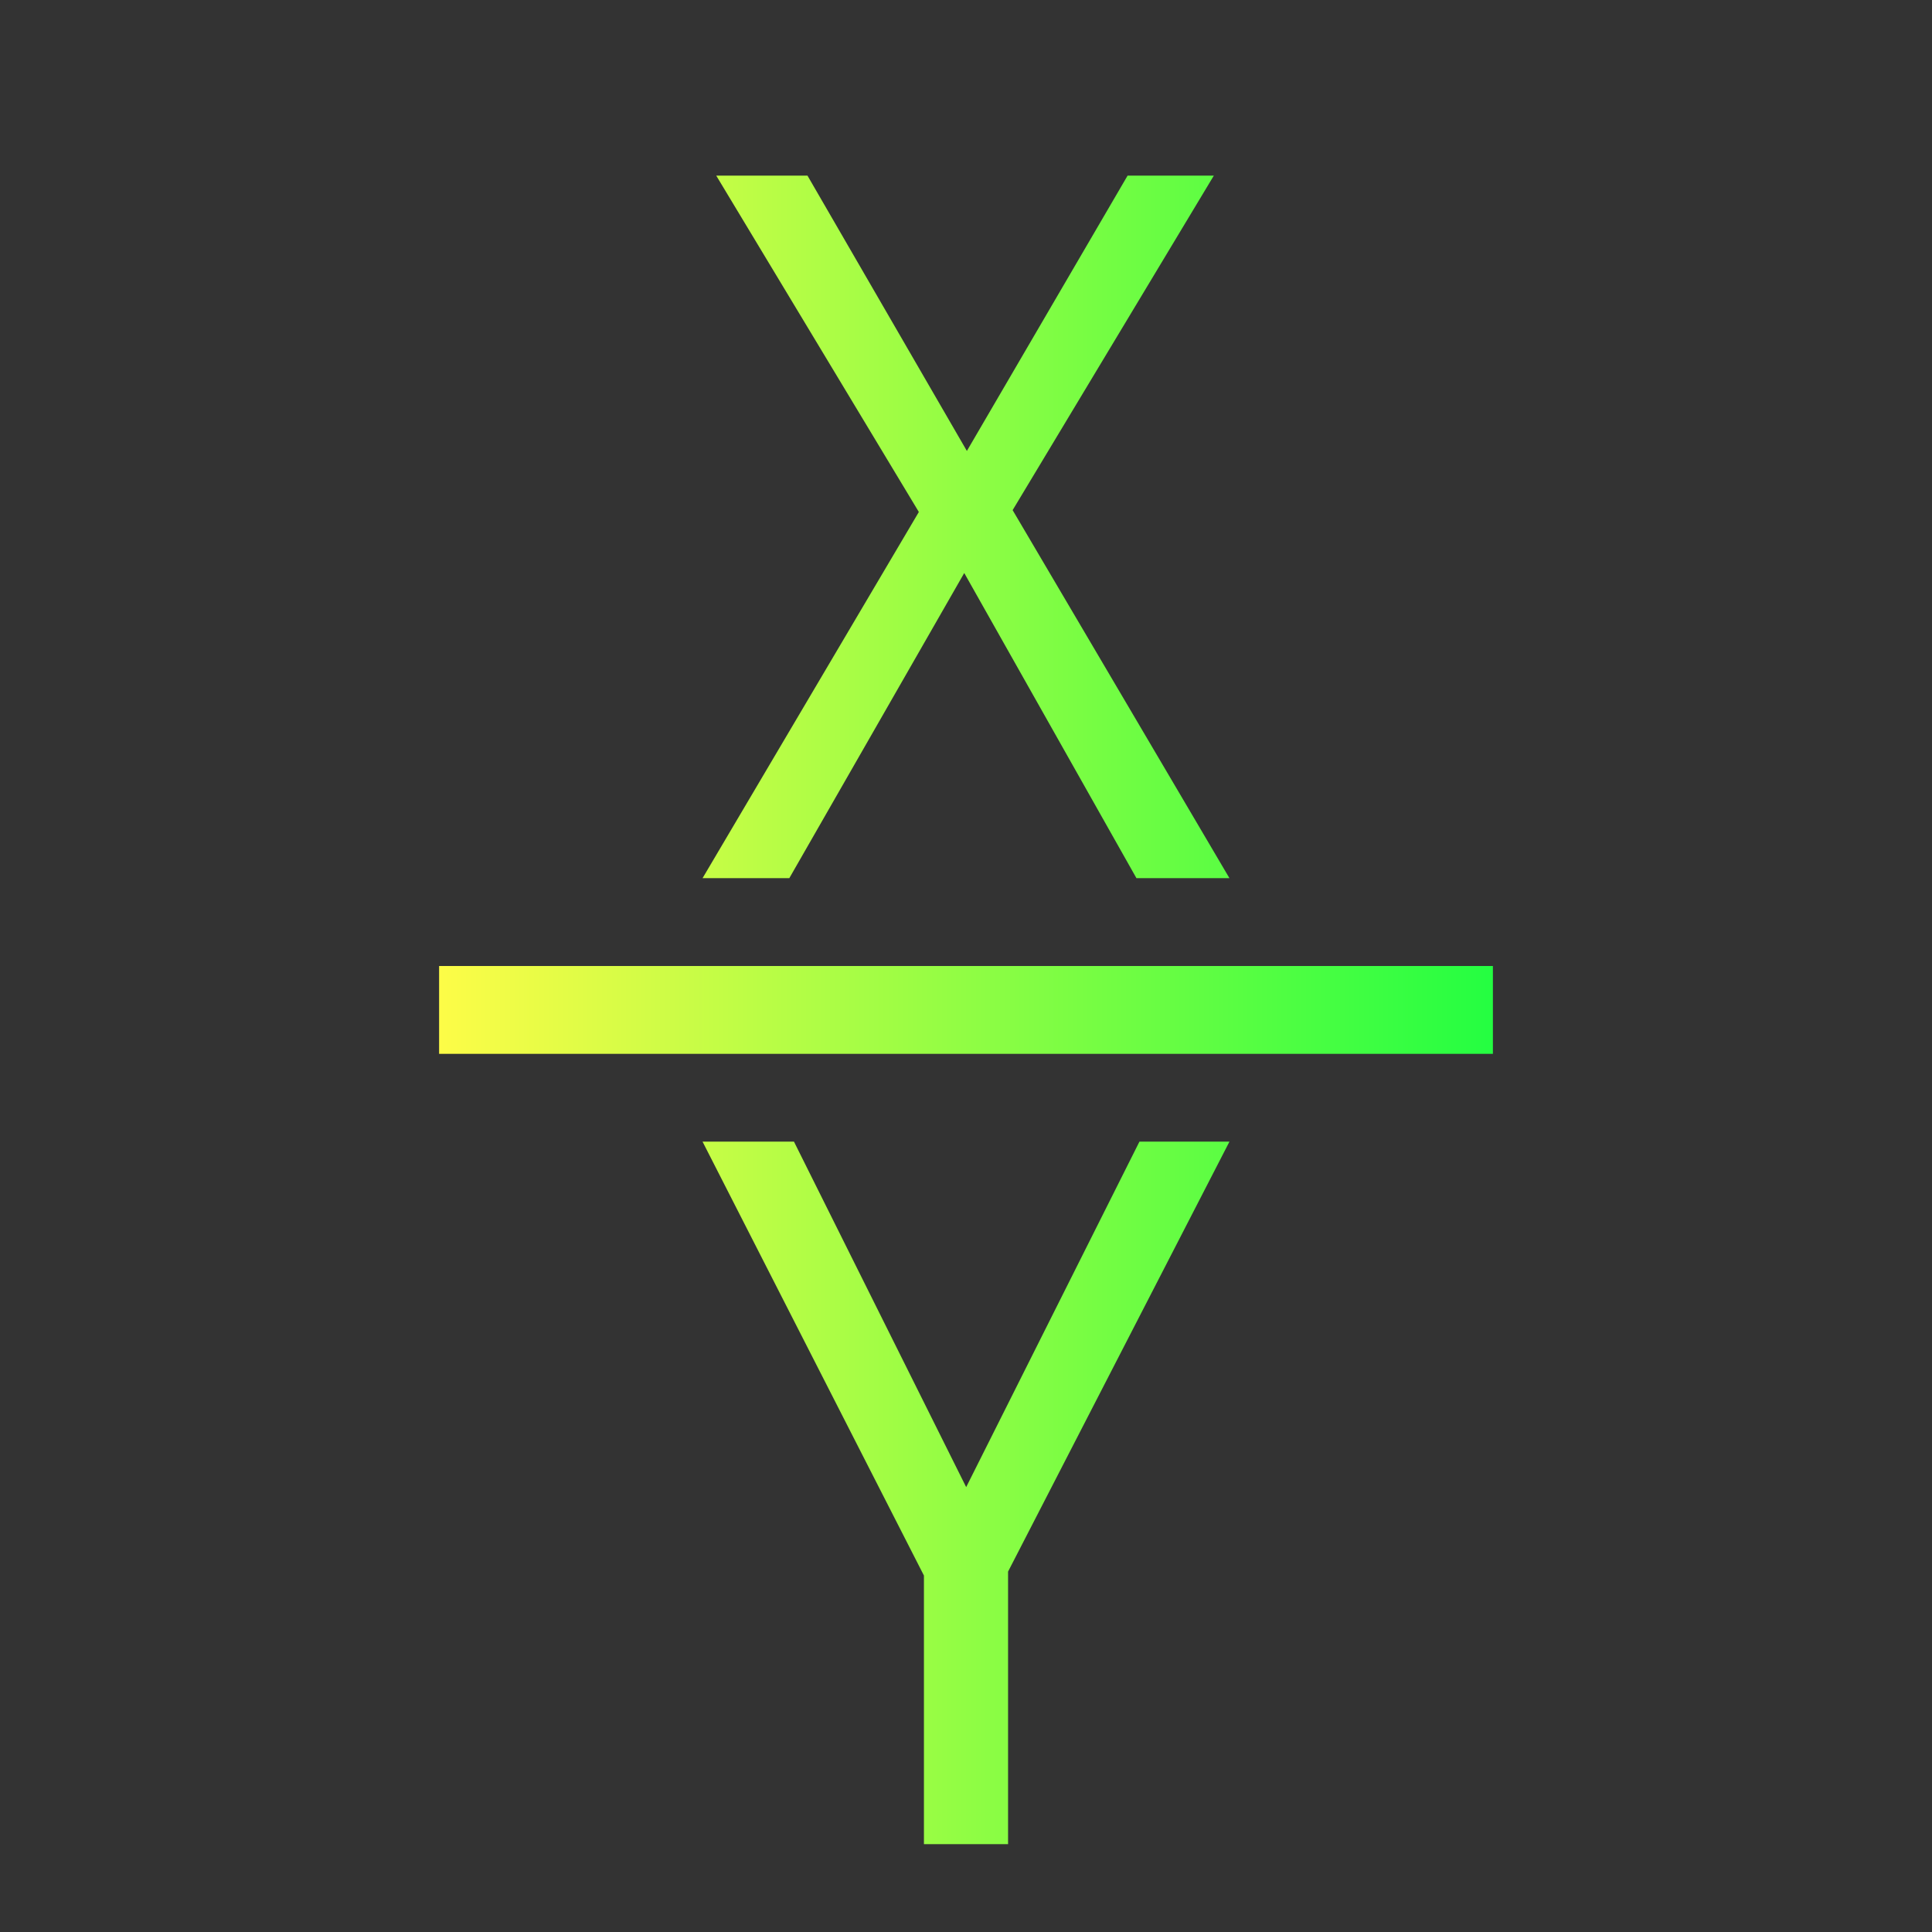 <svg width="22" height="22" viewBox="0 0 22 22" fill="none" xmlns="http://www.w3.org/2000/svg">
<rect x="0" y="0" width="22" height="22" fill="#333333" stroke="none"/>
<path d="M8.156 2L10.463 5.83L8 10H8.988L10.98 6.525L12.941 10H14L11.531 5.809L13.822 2H12.84L11.01 5.135L9.195 2H8.156ZM5 11V12H17V11H5ZM8 13L10.521 17.941V21H11.479V17.896L14 13H12.975L11.002 16.934L9.041 13H8Z" fill="url(#paint0_linear_10_12044)"/>
<defs>
<linearGradient id="paint0_linear_10_12044" x1="5" y1="11.5" x2="17" y2="11.5" gradientUnits="userSpaceOnUse">
<stop stop-color="#FDFC47"/>
<stop offset="1" stop-color="#24FE41"/>
</linearGradient>
</defs>
</svg>
